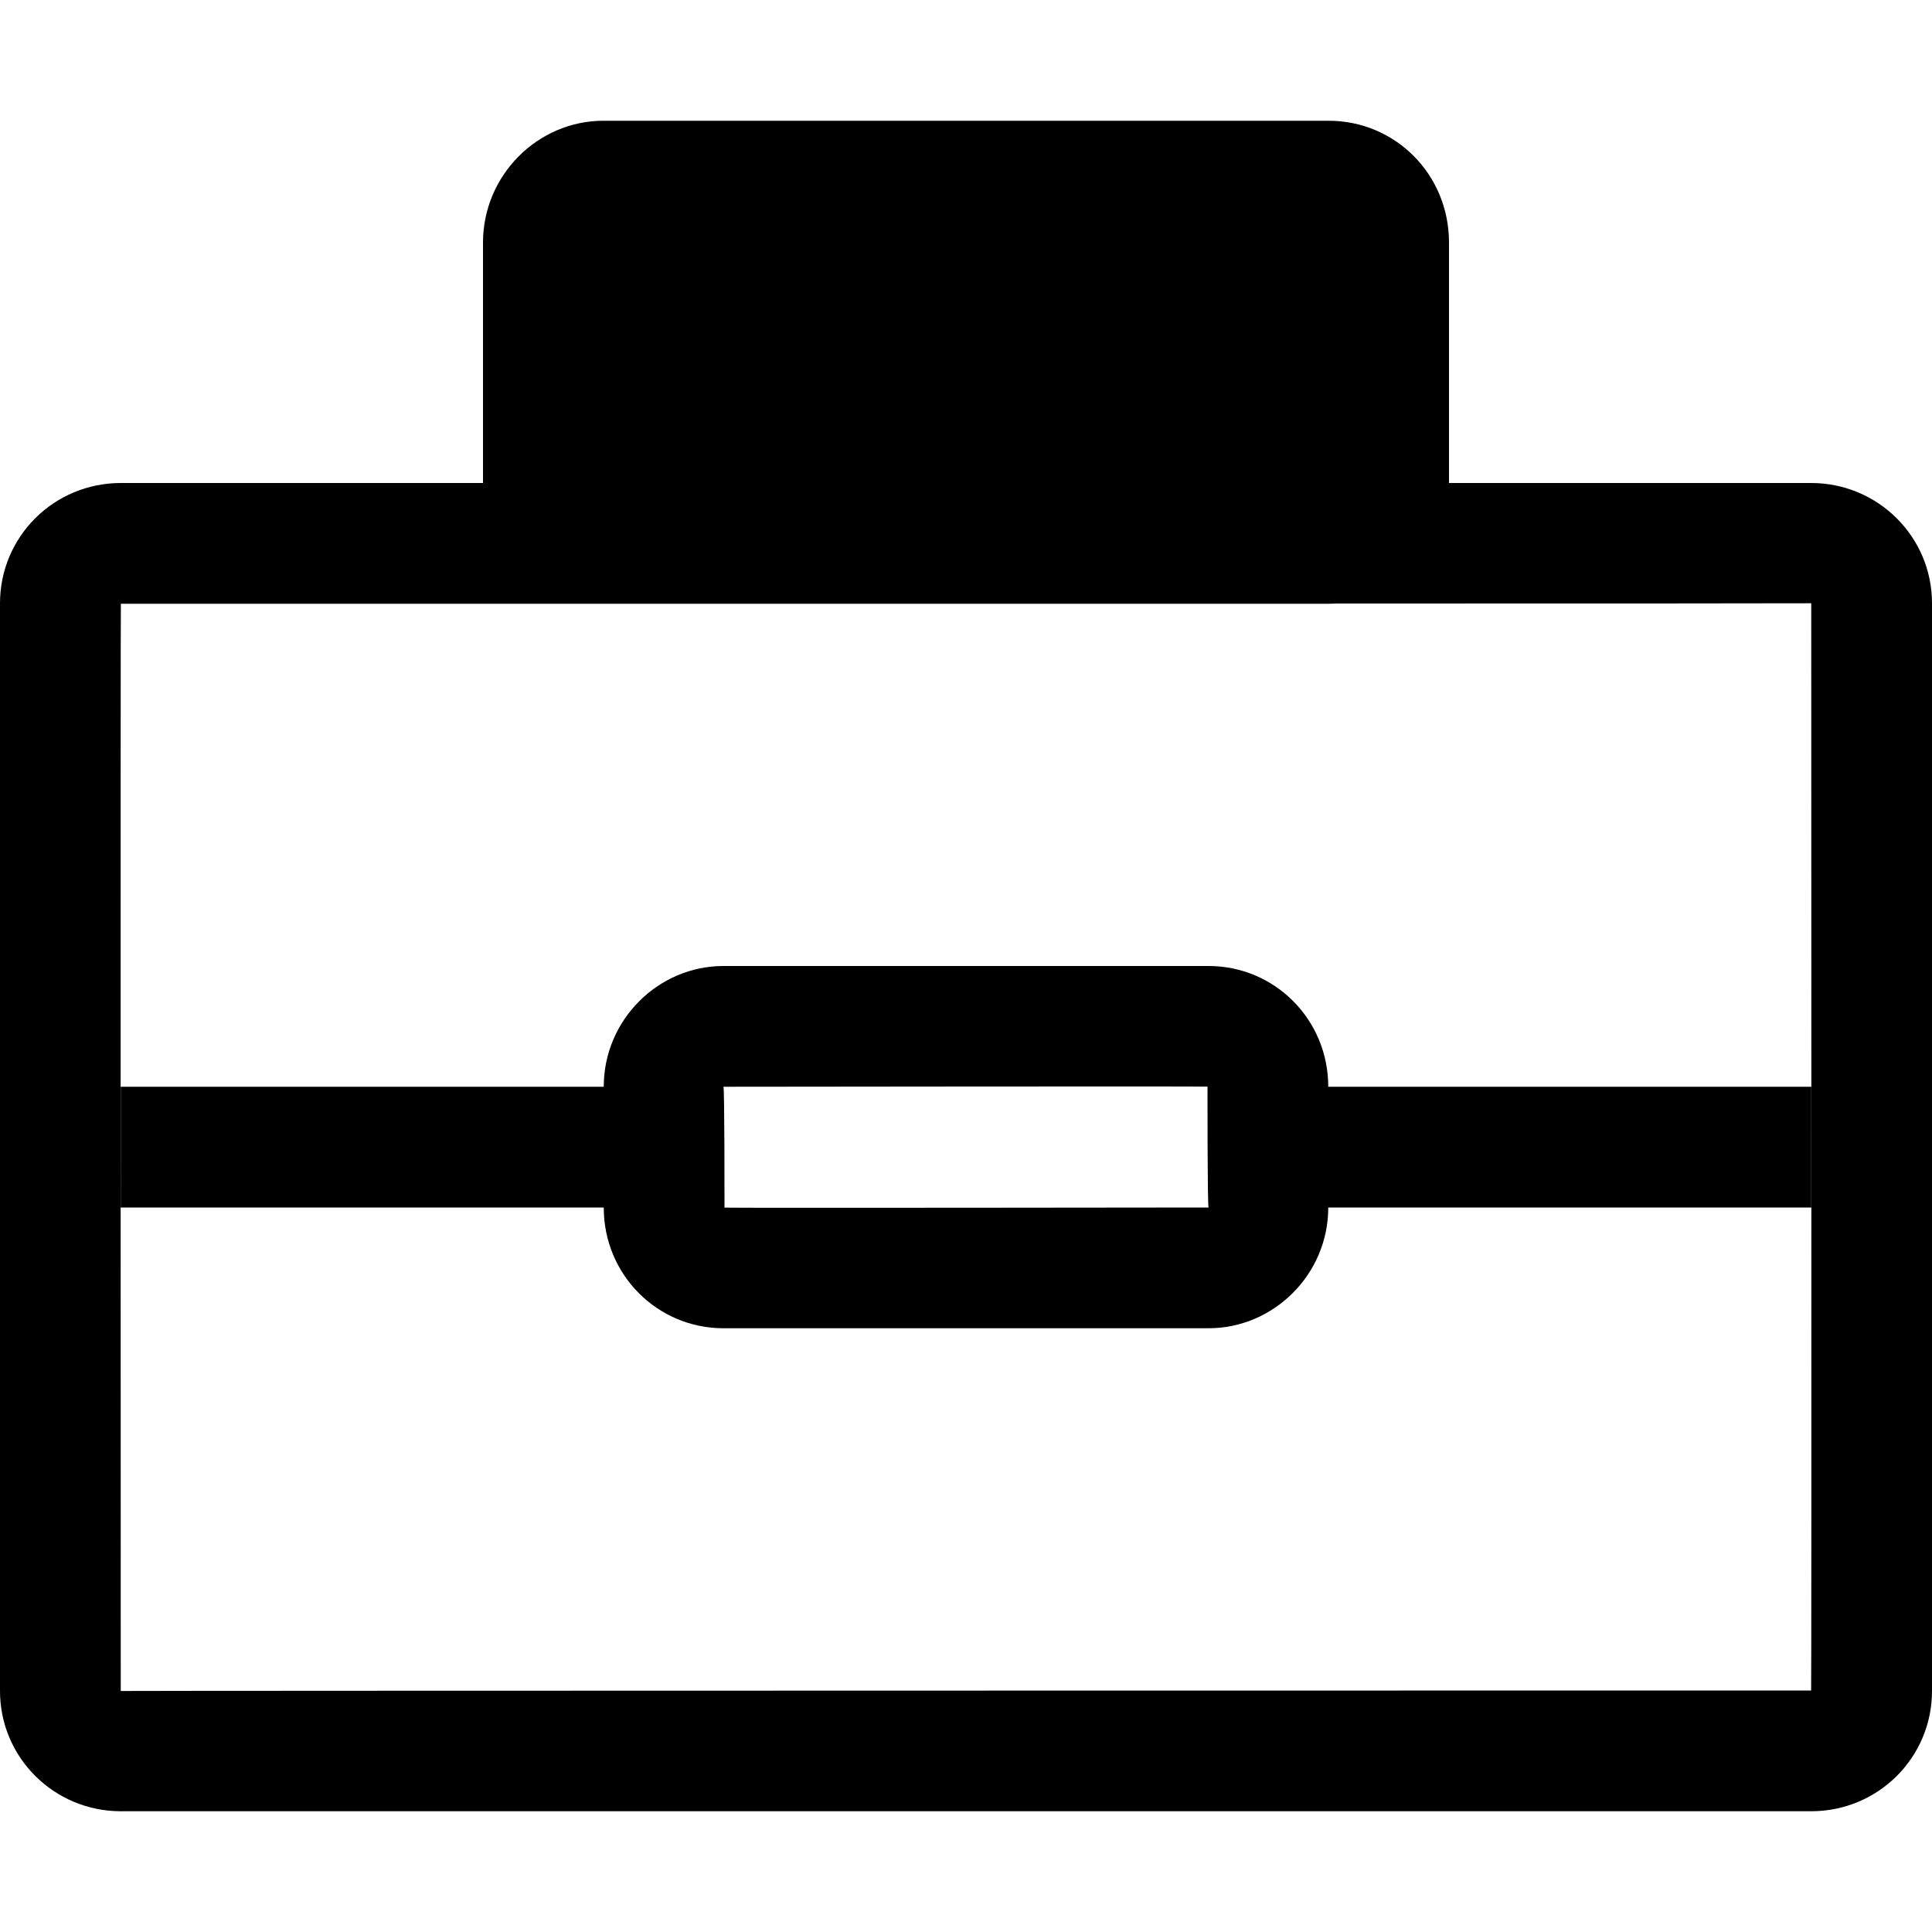 <?xml version="1.0" encoding="UTF-8"?>
<svg viewBox="0 0 16 16" version="1.1" xmlns="http://www.w3.org/2000/svg" xmlns:xlink="http://www.w3.org/1999/xlink">
    <title>Briefcase</title>
    <path d="M4,4 L1.001,4 C0.445,4 0,4.446 0,4.996 L0,14.004 C0,14.555 0.448,15 1.001,15 L14.999,15 C15.555,15 16,14.554 16,14.004 L16,4.996 C16,4.445 15.552,4 14.999,4 L12,4 C12,3.997 12,3.994 12,3.991 L12,2.009 C12,1.443 11.554,1 11.003,1 L4.997,1 C4.453,1 4,1.452 4,2.009 L4,3.991 C4,3.994 4,3.997 4,4 Z M11.062,4.998 C13.288,4.998 15,4.997 15,4.996 C15,4.996 15.003,14 14.999,14 C14.999,14 1,14.001 1,14.004 C1,14.004 0.997,5 1.001,5 C1.001,5 2.726,5 4.965,5 C4.976,5 4.986,5 4.997,5 L11.003,5 C11.023,5 11.042,4.999 11.062,4.998 Z M5.991,8 L10.009,8 C10.556,8 11,8.443 11,8.999 L11,10.001 C11,10.553 10.549,11 10.009,11 L5.991,11 C5.444,11 5,10.557 5,10.001 L5,8.999 C5,8.447 5.451,8 5.991,8 Z M6,10.001 C6,10.005 10.009,10 10.009,10 C9.999,10 10,8.999 10,8.999 C10,8.995 5.991,9 5.991,9 C6.001,9 6,10.001 6,10.001 Z M5,3.991 C5,4.003 4.997,4 4.997,4 L11.003,4 C10.995,4 11,3.995 11,3.991 L11,2.009 C11,1.997 11.003,2 11.003,2 L4.997,2 C5.005,2 5,2.005 5,2.009 L5,3.991 Z M1,9 L5,9 L5,10 L1,10 L1,9 Z M11,9 L15,9 L15,10 L11,10 L11,9 Z"></path>
</svg>

